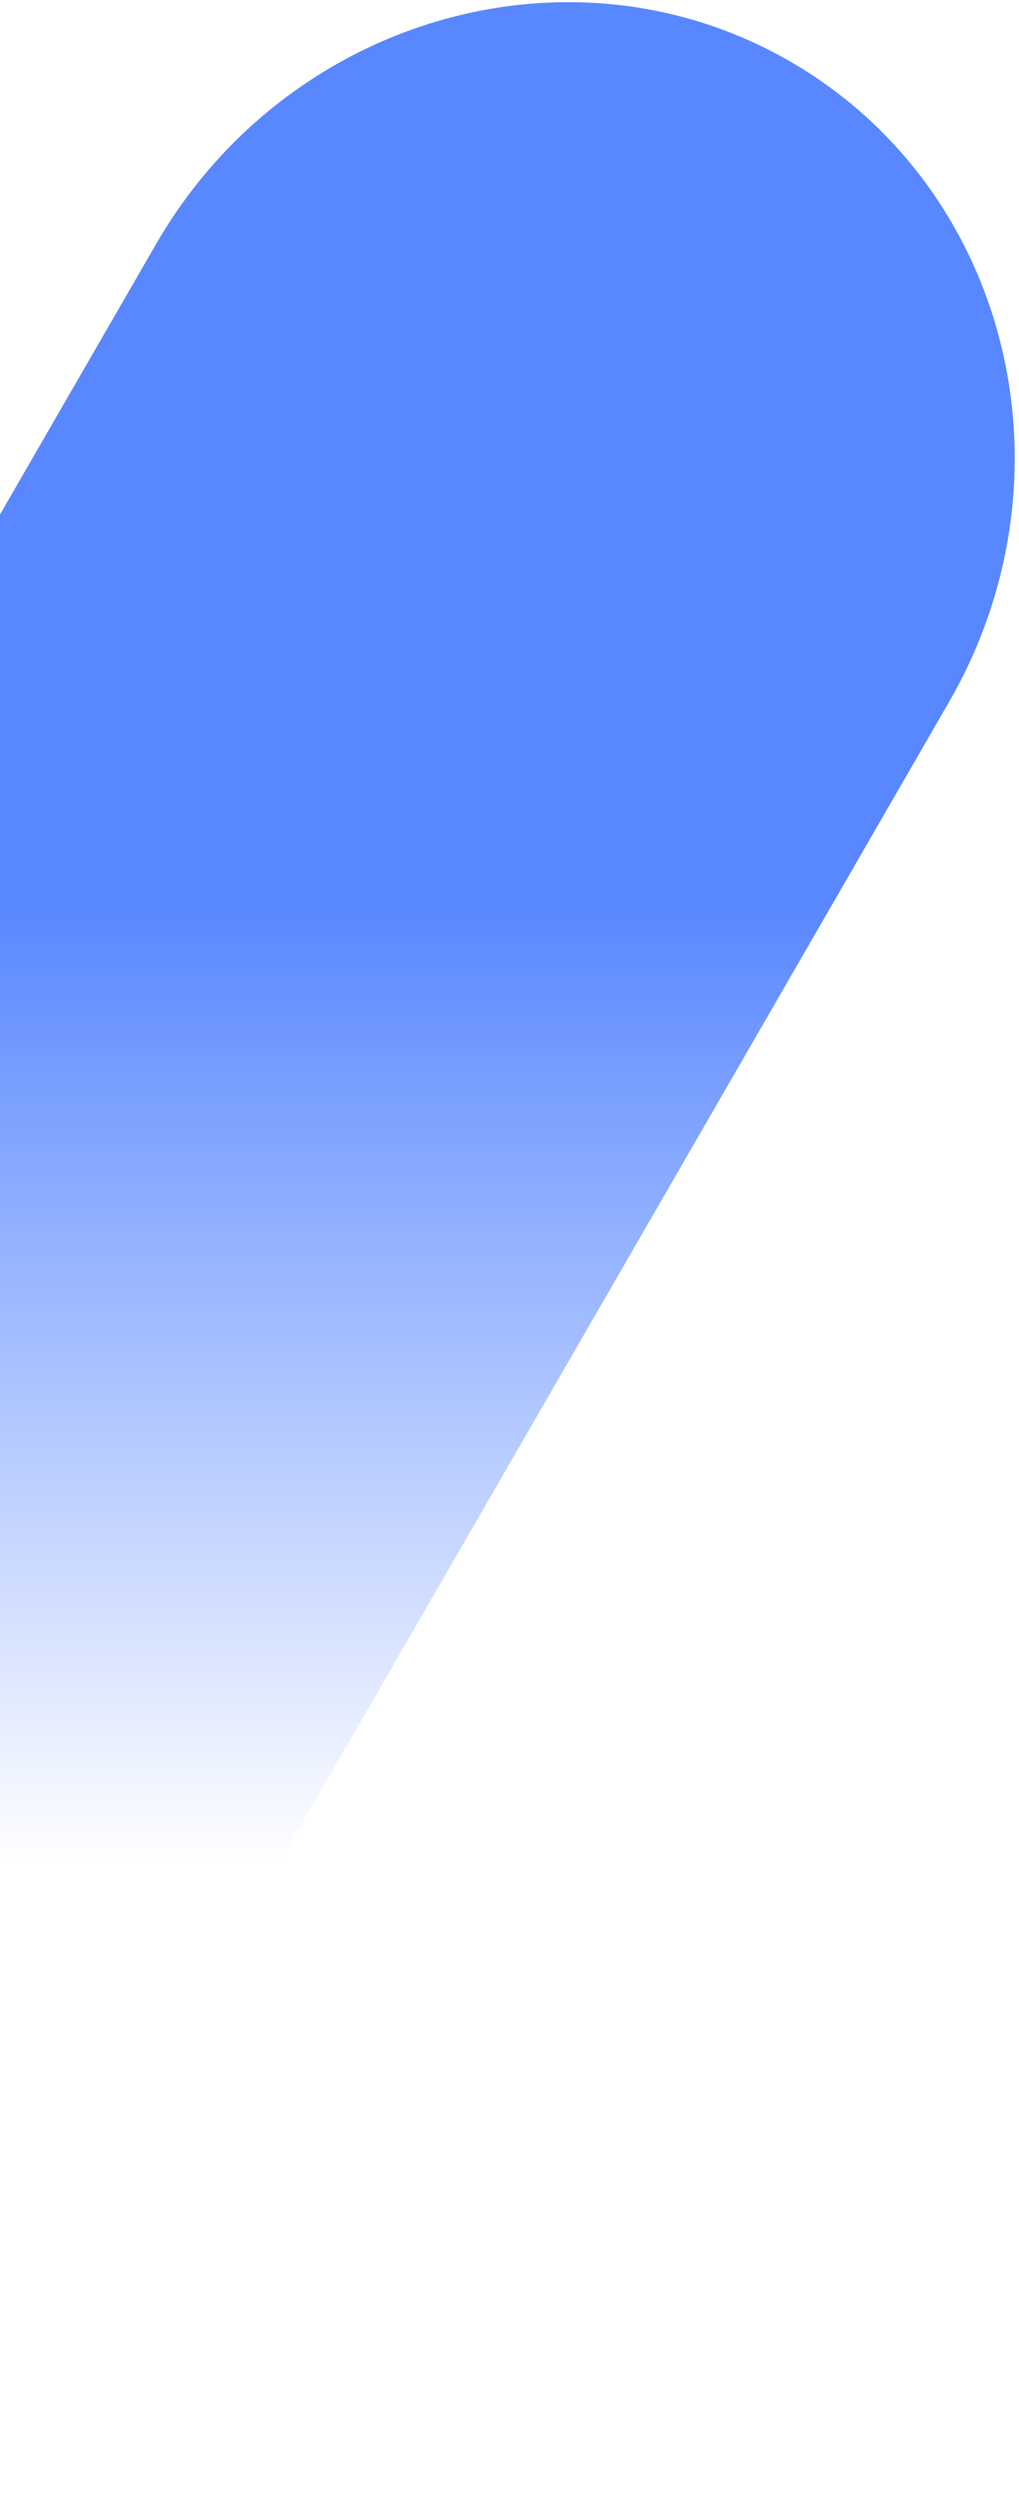 <svg width="219" height="537" viewBox="0 0 219 537" fill="none" xmlns="http://www.w3.org/2000/svg">
<path opacity="0.8" d="M-277.794 788.445C-230.643 815.668 -169.659 797.919 -141.522 749.184L203.933 150.838C232.194 101.888 216.743 40.296 169.798 13.193C122.853 -13.911 61.663 3.718 33.525 52.453L-311.93 650.799C-340.191 699.749 -324.739 761.341 -277.794 788.445Z" fill="url(#paint0_linear_4_3647)"/>
<defs>
<linearGradient id="paint0_linear_4_3647" x1="73.893" y1="156.518" x2="73.893" y2="505.523" gradientUnits="userSpaceOnUse">
<stop offset="0.104" stop-color="#2E69FF"/>
<stop offset="0.7" stop-color="#2E69FF" stop-opacity="0"/>
</linearGradient>
</defs>
</svg>
